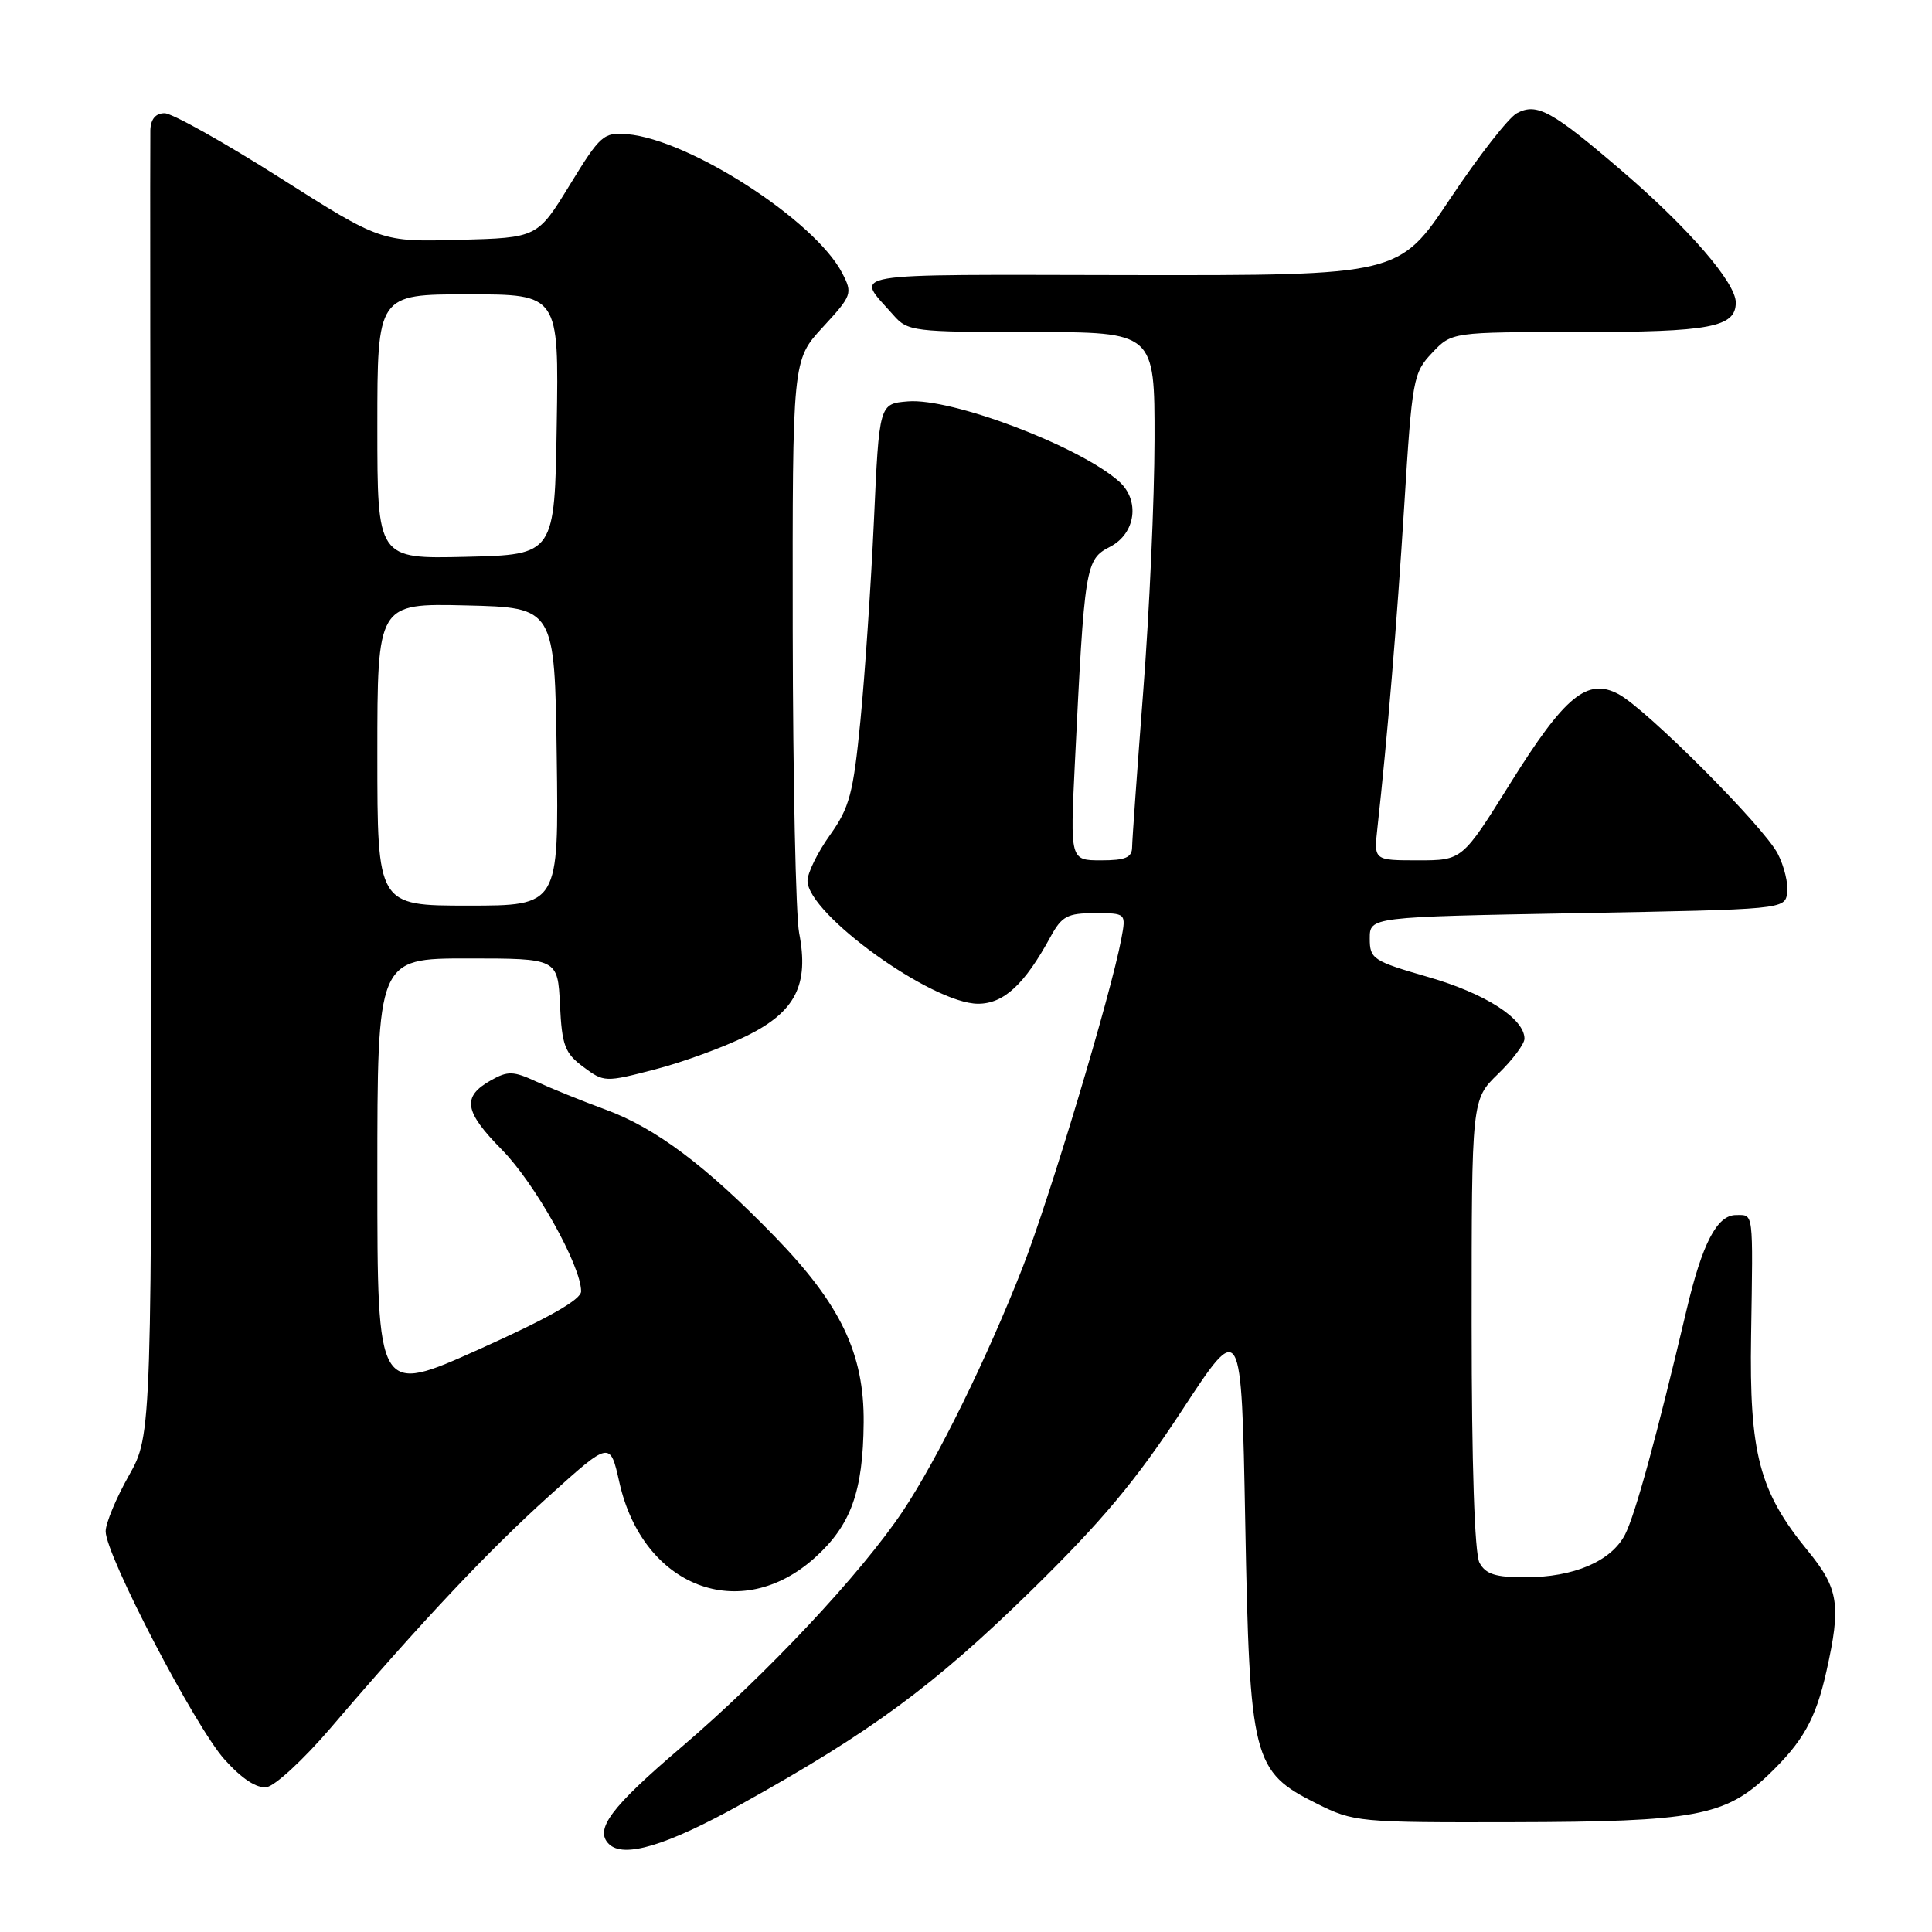 <?xml version="1.0" encoding="UTF-8" standalone="no"?>
<!DOCTYPE svg PUBLIC "-//W3C//DTD SVG 1.1//EN" "http://www.w3.org/Graphics/SVG/1.1/DTD/svg11.dtd" >
<svg xmlns="http://www.w3.org/2000/svg" xmlns:xlink="http://www.w3.org/1999/xlink" version="1.1" viewBox="0 0 256 256">
 <g >
 <path fill="currentColor"
d=" M 98.24 239.05 C 115.47 229.47 123.75 223.37 136.61 210.79 C 145.98 201.62 150.49 196.23 156.61 186.90 C 164.50 174.85 164.50 174.85 165.00 201.67 C 165.59 233.27 165.96 234.73 174.50 239.00 C 179.37 241.43 180.05 241.50 200.50 241.45 C 224.55 241.40 228.60 240.65 234.33 235.17 C 238.91 230.78 240.59 227.79 242.01 221.46 C 243.98 212.67 243.64 210.49 239.54 205.48 C 233.11 197.64 231.78 192.60 232.03 177.00 C 232.29 160.20 232.39 161.00 230.03 161.00 C 227.51 161.00 225.55 164.77 223.47 173.61 C 219.53 190.29 216.68 200.70 215.33 203.33 C 213.50 206.88 208.53 209.00 202.07 209.00 C 198.15 209.00 196.85 208.58 196.04 207.07 C 195.39 205.86 195.00 193.99 195.00 175.42 C 195.00 145.70 195.00 145.70 198.50 142.30 C 200.43 140.43 202.00 138.33 202.00 137.63 C 202.00 134.97 196.80 131.64 189.28 129.47 C 181.91 127.34 181.50 127.07 181.50 124.36 C 181.50 121.50 181.50 121.50 209.00 121.00 C 236.33 120.50 236.50 120.49 236.81 118.32 C 236.98 117.12 236.42 114.78 235.56 113.12 C 233.70 109.52 218.19 93.98 214.47 91.98 C 210.32 89.76 207.34 92.22 200.13 103.78 C 193.76 114.00 193.76 114.00 187.90 114.00 C 182.04 114.00 182.04 114.00 182.51 109.75 C 183.85 97.61 185.09 82.70 186.07 67.00 C 187.11 50.22 187.26 49.39 189.77 46.75 C 192.37 44.00 192.37 44.00 209.25 44.00 C 226.63 44.00 230.00 43.36 230.00 40.08 C 230.00 37.46 223.75 30.23 215.00 22.72 C 205.63 14.67 203.65 13.58 200.99 15.00 C 199.89 15.59 195.93 20.67 192.18 26.29 C 185.38 36.50 185.38 36.50 149.73 36.45 C 110.82 36.39 113.31 35.97 118.38 41.75 C 120.27 43.91 120.99 44.00 136.67 44.00 C 153.00 44.00 153.00 44.00 152.98 58.25 C 152.97 66.09 152.30 81.05 151.49 91.50 C 150.69 101.95 150.02 111.29 150.01 112.25 C 150.00 113.63 149.13 114.00 145.90 114.00 C 141.80 114.00 141.80 114.00 142.42 101.25 C 143.71 74.85 143.82 74.14 147.09 72.45 C 150.50 70.69 151.09 66.27 148.25 63.77 C 142.94 59.09 126.09 52.71 120.30 53.19 C 116.50 53.50 116.50 53.50 115.80 69.00 C 115.41 77.53 114.60 89.45 114.01 95.50 C 113.06 105.16 112.57 107.01 109.97 110.66 C 108.33 112.95 107.00 115.67 107.00 116.71 C 107.00 121.10 123.52 133.00 129.60 133.00 C 133.00 133.00 135.76 130.45 139.20 124.13 C 140.69 121.40 141.44 121.00 145.06 121.00 C 149.22 121.00 149.22 121.00 148.58 124.41 C 147.21 131.74 139.02 158.98 135.48 168.00 C 130.77 180.01 124.25 193.29 119.67 200.17 C 114.16 208.45 101.52 221.93 90.25 231.54 C 80.94 239.48 78.75 242.41 80.67 244.33 C 82.62 246.28 88.32 244.57 98.24 239.05 Z  M 43.78 229.00 C 55.85 214.88 64.68 205.50 72.76 198.22 C 80.84 190.93 80.84 190.93 82.07 196.42 C 85.18 210.32 98.13 215.29 108.00 206.38 C 112.76 202.08 114.36 197.64 114.44 188.50 C 114.52 179.38 111.40 172.85 102.65 163.84 C 93.55 154.47 86.89 149.47 80.25 147.03 C 77.09 145.87 72.95 144.19 71.05 143.31 C 68.03 141.91 67.28 141.89 65.06 143.14 C 61.18 145.32 61.49 147.26 66.50 152.34 C 70.88 156.78 77.00 167.72 77.00 171.11 C 77.00 172.20 72.72 174.64 63.50 178.78 C 50.00 184.85 50.00 184.85 50.00 155.93 C 50.00 127.00 50.00 127.00 61.95 127.00 C 73.90 127.00 73.90 127.00 74.20 133.15 C 74.46 138.54 74.84 139.55 77.29 141.37 C 80.03 143.41 80.18 143.42 86.79 141.70 C 90.48 140.75 95.97 138.73 99.00 137.23 C 105.42 134.04 107.22 130.49 105.89 123.62 C 105.45 121.35 105.07 103.35 105.04 83.61 C 105.00 47.72 105.00 47.72 109.02 43.36 C 112.90 39.15 113.00 38.89 111.60 36.19 C 108.00 29.23 91.38 18.49 83.11 17.78 C 79.98 17.52 79.54 17.90 75.50 24.50 C 71.21 31.50 71.21 31.50 60.85 31.78 C 50.49 32.06 50.49 32.06 37.05 23.53 C 29.66 18.84 22.80 15.00 21.81 15.00 C 20.62 15.00 19.97 15.78 19.92 17.25 C 19.88 18.49 19.91 57.88 19.99 104.79 C 20.14 190.08 20.14 190.08 17.07 195.53 C 15.38 198.52 14.00 201.84 14.00 202.91 C 14.00 206.06 25.88 228.86 29.76 233.15 C 32.08 235.73 34.02 236.99 35.34 236.80 C 36.46 236.63 40.25 233.12 43.78 229.00 Z  M 50.00 99.97 C 50.00 79.94 50.00 79.94 61.75 80.22 C 73.50 80.50 73.50 80.50 73.77 100.25 C 74.04 120.00 74.04 120.00 62.02 120.00 C 50.00 120.00 50.00 120.00 50.00 99.97 Z  M 50.00 56.53 C 50.00 39.00 50.00 39.00 62.02 39.00 C 74.05 39.00 74.05 39.00 73.77 56.25 C 73.50 73.50 73.50 73.50 61.75 73.78 C 50.00 74.06 50.00 74.06 50.00 56.53 Z "/>
</g>
</svg>